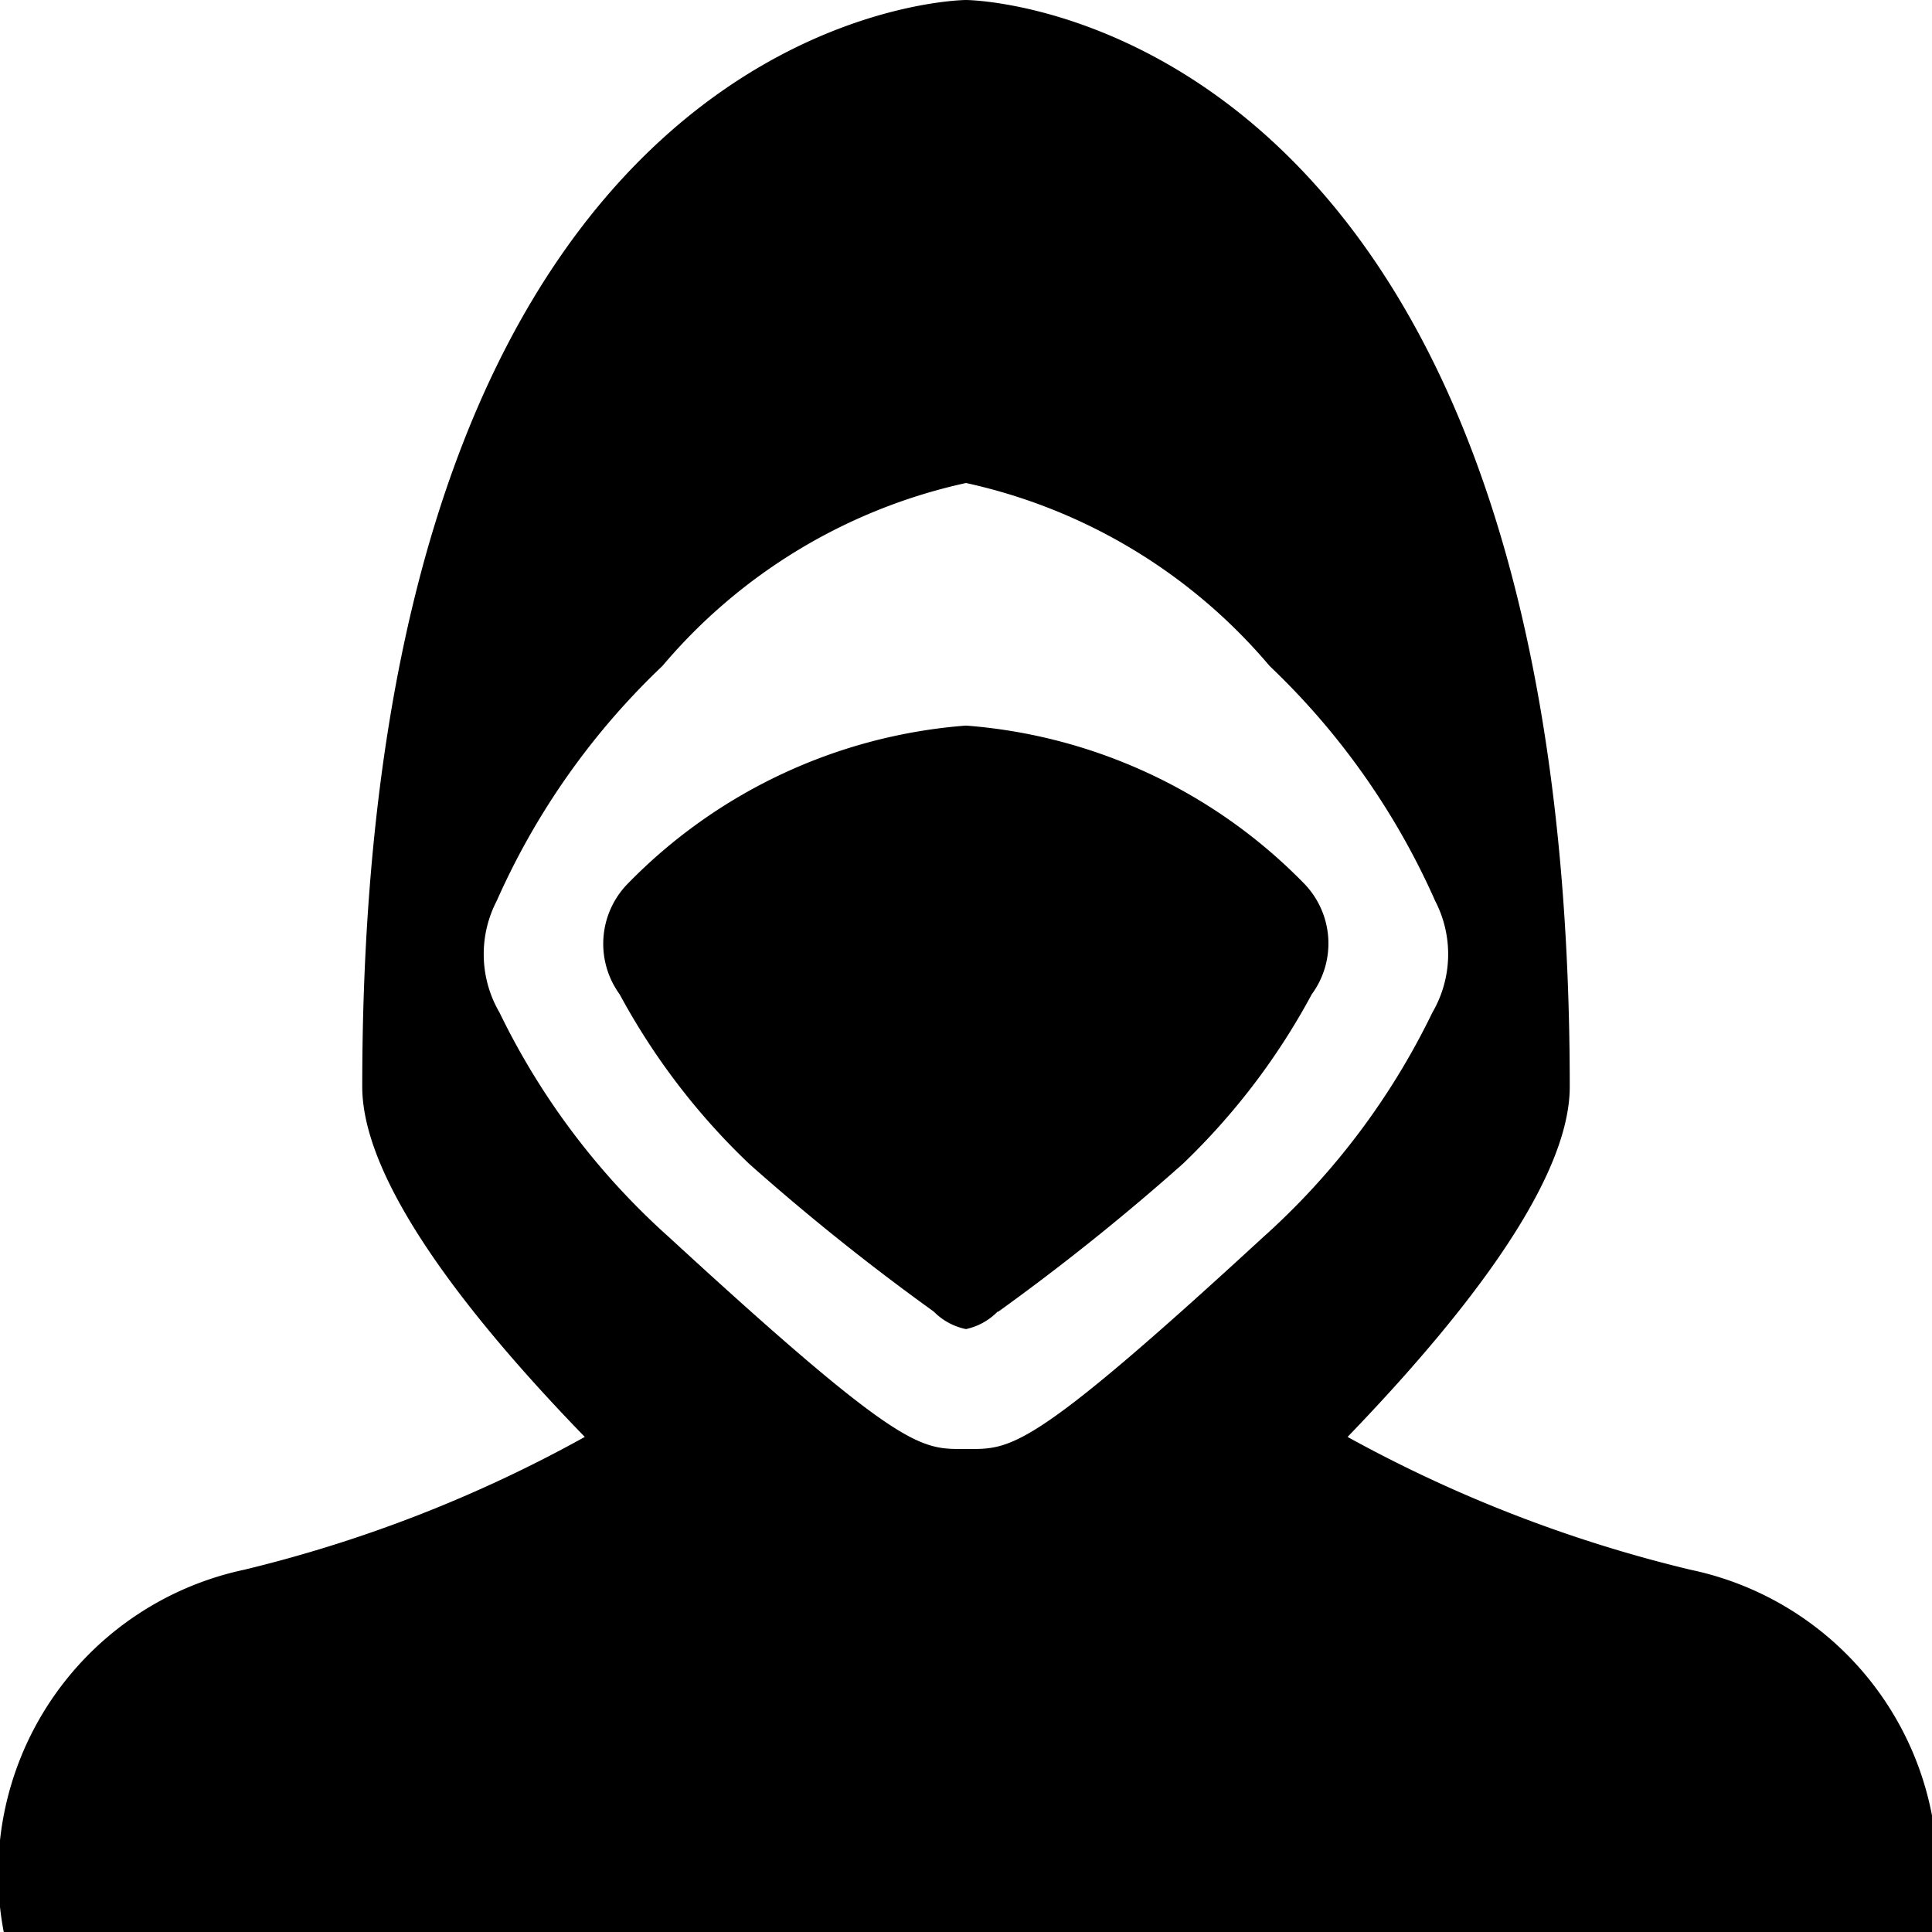 <svg xmlns="http://www.w3.org/2000/svg" width="16" height="16" viewBox="0 0 16 16">
<defs>
    <style>
      .cls-1 {
        fill: #2e3f58;
        fill-rule: evenodd;
      }
    </style>
  </defs>
  <path id="Anti-Ransomware_" data-name="Anti-Ransomware "  d="M16,16H0.031a2.573,2.573,0,0,1,1.991-3,11.268,11.268,0,0,0,2.821-1.1C4,11.031,3,9.836,3,9,3,0.028,8,0,8,0s5,0.028,5,9c0,0.835-1,2.028-1.84,2.9A11.365,11.365,0,0,0,14,13,2.572,2.572,0,0,1,16,16ZM11.862,8.386a0.959,0.959,0,0,0,.023-0.926,6.079,6.079,0,0,0-1.371-1.945A4.568,4.568,0,0,0,8,4,4.568,4.568,0,0,0,5.486,5.515,6.078,6.078,0,0,0,4.114,7.46a0.959,0.959,0,0,0,.023.926,6.015,6.015,0,0,0,1.407,1.863C7.486,12.036,7.626,12,8,12s0.514,0.038,2.455-1.749A6.015,6.015,0,0,0,11.862,8.386Zm-3.6,2.476A0.521,0.521,0,0,1,8,11.007a0.521,0.521,0,0,1-.267-0.145A19.075,19.075,0,0,1,6.206,9.64,5.628,5.628,0,0,1,5.132,8.235,0.712,0.712,0,0,1,5.2,7.317,4.377,4.377,0,0,1,8,6.009a4.377,4.377,0,0,1,2.8,1.308,0.712,0.712,0,0,1,.063.918A5.629,5.629,0,0,1,9.794,9.64,19.075,19.075,0,0,1,8.267,10.863Z"/>
</svg>

